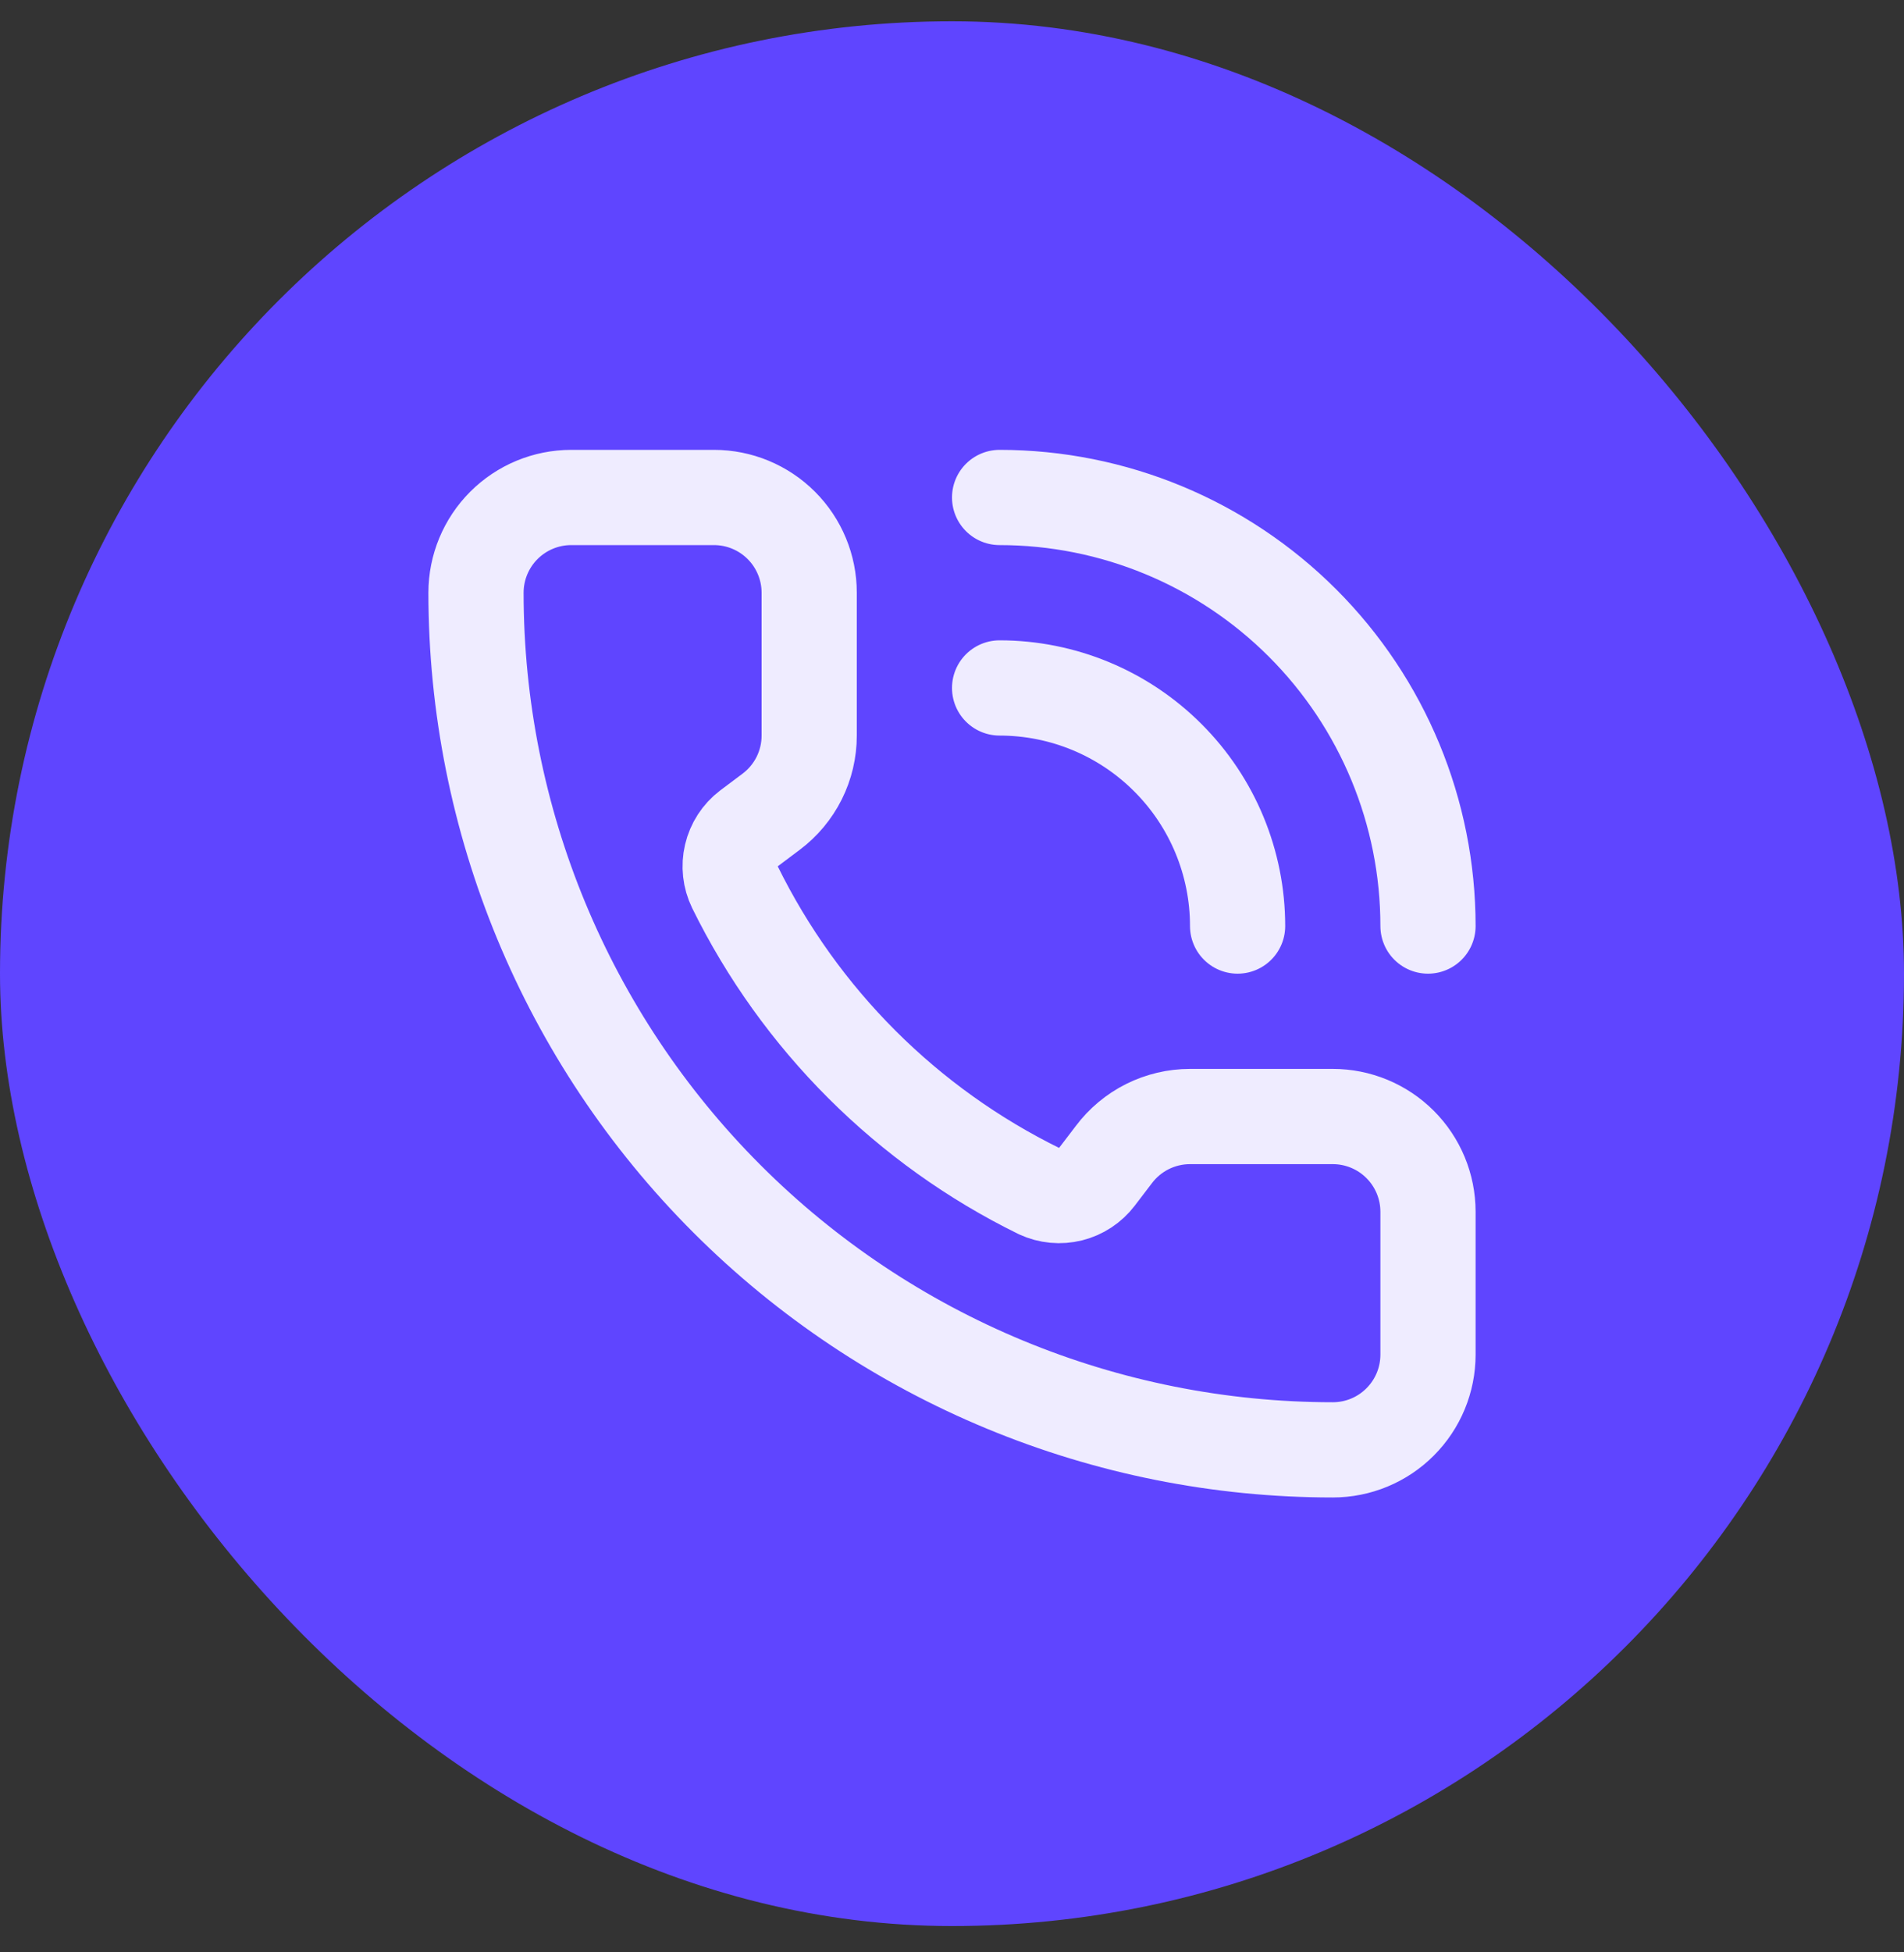 <svg width="40" height="41" viewBox="0 0 40 41" fill="none" xmlns="http://www.w3.org/2000/svg">
<rect x="0" y="0" width="40" height="41" fill="#333333" stroke="none"/>
<rect y="0.447" width="40" height="40" rx="20" fill="#5F45FF"/>
<path d="M21 10.447C23.387 10.447 25.676 11.396 27.364 13.083C29.052 14.771 30 17.06 30 19.447M21 14.447C22.326 14.447 23.598 14.974 24.535 15.912C25.473 16.849 26 18.121 26 19.447M21.832 25.015C22.038 25.11 22.271 25.132 22.492 25.077C22.712 25.022 22.907 24.893 23.045 24.712L23.4 24.247C23.586 23.999 23.828 23.797 24.106 23.658C24.383 23.52 24.689 23.447 25 23.447H28C28.53 23.447 29.039 23.658 29.414 24.033C29.789 24.408 30 24.917 30 25.447V28.447C30 28.978 29.789 29.486 29.414 29.861C29.039 30.237 28.53 30.447 28 30.447C23.226 30.447 18.648 28.551 15.272 25.175C11.896 21.799 10 17.221 10 12.447C10 11.917 10.211 11.408 10.586 11.033C10.961 10.658 11.47 10.447 12 10.447H15C15.53 10.447 16.039 10.658 16.414 11.033C16.789 11.408 17 11.917 17 12.447V15.447C17 15.758 16.928 16.064 16.789 16.342C16.65 16.619 16.448 16.861 16.2 17.047L15.732 17.398C15.548 17.538 15.419 17.738 15.366 17.963C15.313 18.187 15.339 18.424 15.44 18.631C16.807 21.407 19.054 23.652 21.832 25.015Z" stroke="#EFECFF" stroke-width="2" stroke-linecap="round" stroke-linejoin="round"/>
</svg>
